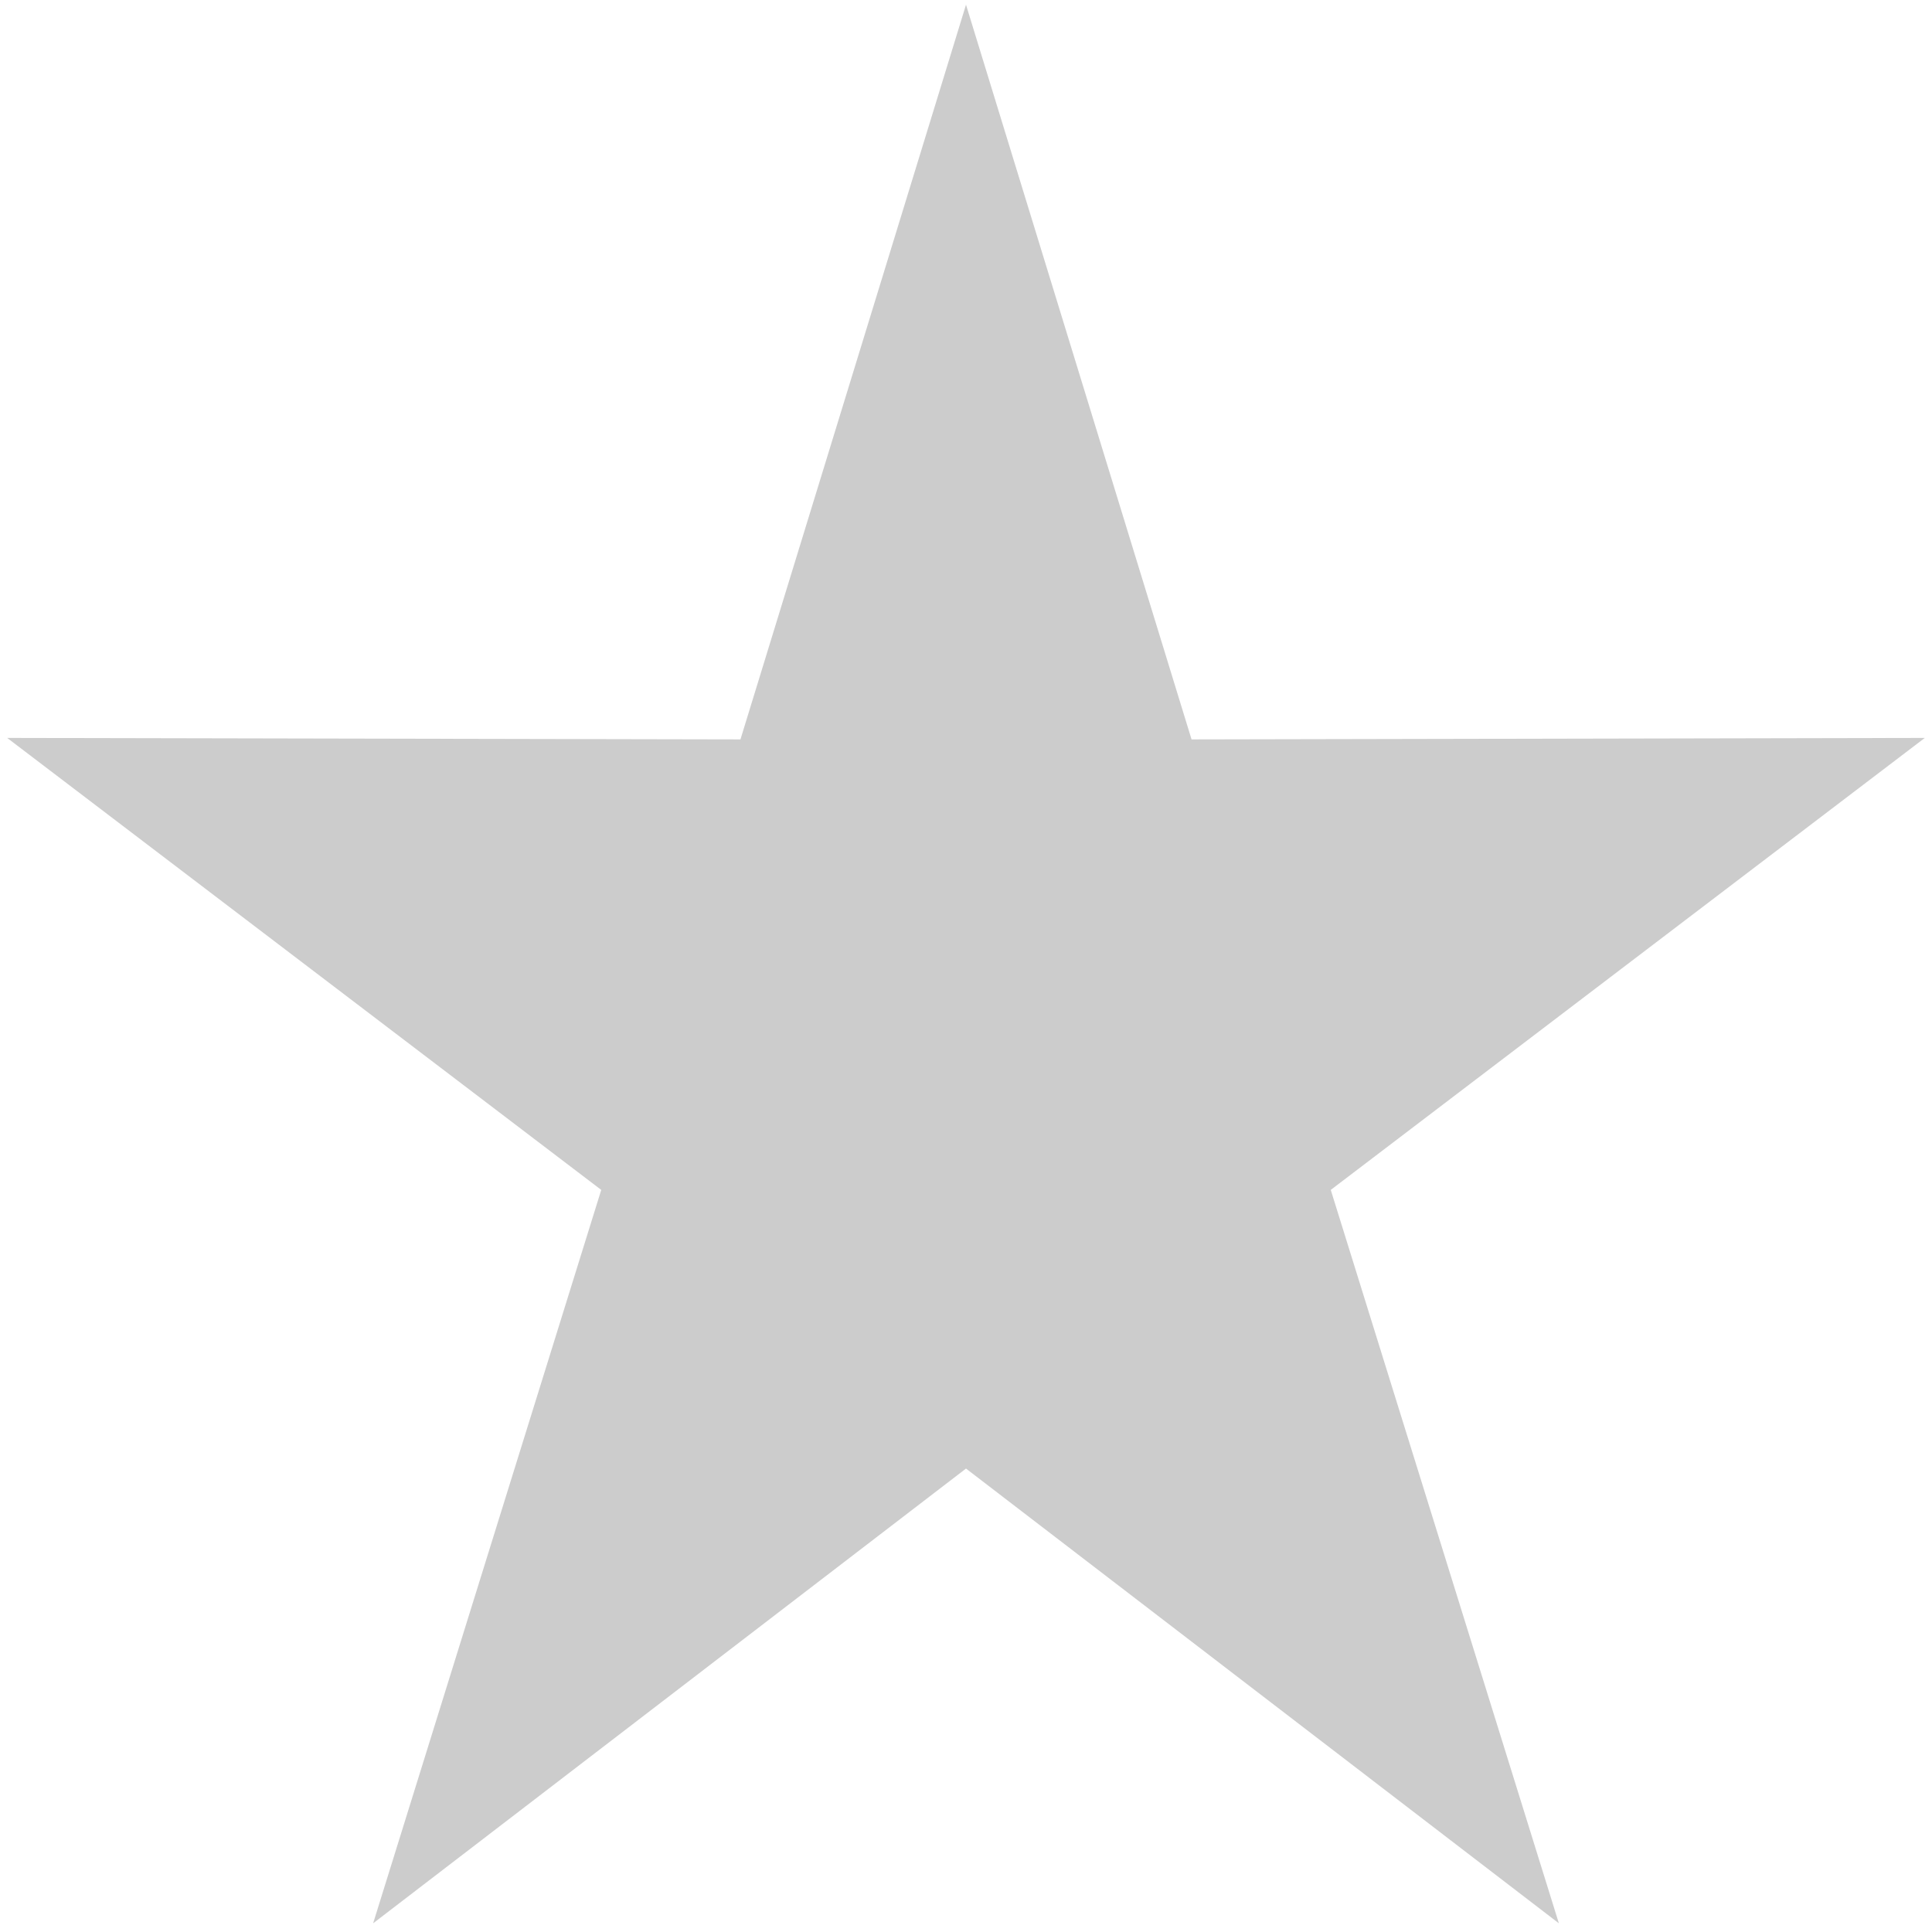 <?xml version="1.0" encoding="UTF-8"?>
<!DOCTYPE svg PUBLIC "-//W3C//DTD SVG 1.1//EN" "http://www.w3.org/Graphics/SVG/1.1/DTD/svg11.dtd">
<!-- Creator: CorelDRAW 2020 (64 Bit) -->
<svg xmlns="http://www.w3.org/2000/svg" xml:space="preserve" width="33.867mm" height="33.867mm" version="1.1" style="shape-rendering:geometricPrecision; text-rendering:geometricPrecision; image-rendering:optimizeQuality; fill-rule:evenodd; clip-rule:evenodd"
viewBox="0 0 3386.66 3386.66"
 xmlns:xlink="http://www.w3.org/1999/xlink"
 xmlns:xodm="http://www.corel.com/coreldraw/odm/2003">
 <defs>
  <style type="text/css">
   <![CDATA[
    .str0 {stroke:#2C2B2B;stroke-width:20;stroke-miterlimit:22.926}
    .str1 {stroke:#CCCCCC;stroke-width:20;stroke-miterlimit:22.926}
    .fil2 {fill:#2C2B2B}
    .fil0 {fill:#CCCCCC}
    .fil1 {fill:#CCCCCC}
   ]]>
  </style>
 </defs>
 <g id="Camada_x0020_1">
  <path class="fil0" d="M-36798.85 4723.78l-1487.41 5.34c20.29,102.85 252.18,357.75 331.89,445.67 86.66,95.63 277.91,300 315.54,416.24l2045.12 5.43c137.46,-277.49 517.59,-665.8 542.81,-867.76l-1624.04 -0.21c-46.77,-211.15 14.32,-1971.48 -16.24,-2431.26l-104.06 -2.77 -3.61 2429.32z"/>
  <path class="fil0" d="M-36537.31 4582.35l1549.84 5.76c40.39,-366.19 -309.73,-1098.37 -560.47,-1408.18 -159.18,-196.65 -270.67,-324.23 -453.15,-496.38 -82.25,-77.59 -461.54,-379.05 -551.23,-375.82l241.05 752.12c20,104.93 25.77,234.75 26.45,354.13 4.28,756.5 -245.96,1010.37 -252.49,1168.37z"/>
  <g id="_2626071220880">
   <path class="fil1" d="M-44642.33 2295.82l3.67 1419.99c73.75,79.11 47.69,14.1 146.06,54.26 4.05,1.64 8.9,5.08 12.11,6.6 109.28,51.23 -108.22,415.99 222.7,388.29 87.65,-197.92 27.24,-391 122.87,-417.08 14.45,-3.94 53.63,-3.92 69.79,-3.76 47.4,0.42 94.62,1.08 142.07,1.13 151.17,0.18 763.07,-36.39 804.19,31.37 57.6,127.1 -36.89,413.56 157.11,393.09 70.09,-7.43 86.18,-57.73 100.09,-159 14.84,-107.97 16.94,-160.32 38.43,-265.46 77.17,0 952.82,-16.22 1019.5,10.31 38.97,15.5 27.61,33.9 36.01,80.38l38.13 257.39c3.73,8.29 187.39,169.39 218.25,-84.19 5.46,-44.99 6.3,-90.4 10.2,-132.41 26.47,-285.65 142.7,-11.22 156.57,-230.15 2.29,-36.09 -1.54,-130.74 -1.69,-173.76 -0.35,-106.99 0.38,-214.02 0.27,-321.04 -0.4,-393.01 16.77,-881.14 -6.84,-1262.53 -6.17,-19 -206.26,-299.8 -364.69,-23.17 -77.76,135.74 -49.1,579.21 -48.97,793.54l1.69 430.42c-0.65,87.8 12.2,73.57 -16.85,110.55 -39.19,58.51 -1296.18,25.45 -1447.59,25.5l-950.37 -2.1 -8.15 -1208.09c-10.99,-114.59 -102.77,-245.21 -164.28,-263.94 -93.08,-28.33 -184.21,41.53 -232.98,121.42 -59.71,97.84 -57.3,243.9 -57.3,422.44z"/>
   <path class="fil1" d="M-44327.88 1589.65c136.03,123.64 174.9,49.74 223.46,349.32l26.41 124.32c8.77,56.49 6.42,109.72 5.49,168.91 -2.68,171.61 -23.85,203.89 92.82,203.86l835.41 -0.25c144.93,0 110.65,-18.04 110.68,-311.18 0.02,-105.21 22.13,-659.91 -21.84,-755.17 -107.92,-233.84 -75.64,-150.74 -211.39,-323.59 -104.56,-133.12 -281.23,-179.78 -430.18,-176.95 -328.91,6.25 -616.33,476.78 -630.86,720.73z"/>
   <path class="fil1" d="M-42918.46 1525.45c0,226.39 -14.42,762.48 11.08,883.24 201.36,41.68 641.42,17.62 853.4,17.59 120.14,-0.05 160.93,48.43 161.22,-127.94 0.33,-205.7 13.38,-410.96 100.61,-571.68 45.09,-83.07 80.66,-89.87 154.03,-128.62 -11.01,-163.58 -49.1,-192.21 -93.21,-280.14 -6.2,-12.36 -13.71,-30.94 -23.04,-50.5l-101.67 -168.78c-91.49,-112.7 -258.18,-214.18 -395.6,-220.55 -294.6,-13.62 -666.82,264.02 -666.82,647.38z"/>
   <path class="fil1" d="M-44057.1 3055.44l2031.43 1.87c98.41,-0.03 136.14,52.34 136.92,-117.2 0.47,-99.78 2.36,-234.06 -4.88,-330.71l-1972.8 -10.95c-85.96,0 -198.23,-42.11 -206.71,82.14 -8.03,117.78 -6.06,282.39 16.04,374.85z"/>
  </g>
  <path class="fil0" d="M-38029 4577.28l1110.62 0.12 2.46 -1427.43c-108.22,22.39 -173.92,179.54 -294.49,323.9 -106.34,127.28 -165.53,203.97 -276.57,354.34l-402.42 534.48c-99.9,131.23 -99.83,81.58 -139.6,214.59z"/>
  <g id="_2626071217472">
   <path class="fil1" d="M-47733.91 3256.42c-121.02,-99.99 -35.54,-213.37 -259.46,-216.89 -145.72,-2.29 -241.69,10.4 -221.65,272.16 132.53,121.97 250.24,18.36 404.12,84.29 -31.88,246.39 -310.56,195.93 -310.54,601.28 0.05,943.25 -56.41,904.42 170.96,1149.89 -1.39,198.27 -8.27,267.97 47.27,395.94l439.18 2.56c69.39,-172.58 37.2,-165.77 53.39,-320.36l8.13 -51.04c19.9,-129.01 1482.28,-54.27 1670.54,-48.83 23.35,258.38 -24.11,207.3 58.96,403.35l442.94 11.32c59.63,-215.22 49.82,-104.53 49.96,-402.6 209.27,-169.62 170.54,-280.45 170.96,-795.44 0.43,-487.31 24.86,-528.84 -185.61,-746.66 -67.02,-69.37 -107.29,-74.03 -123.08,-199.78 140,-53.72 259.89,22.43 394.12,-73.85 69.46,-404.13 -333.29,-263.53 -366.82,-228.07 -69.13,73.15 -13.83,108.65 -131.3,164.99 -49.96,-198.45 -136.93,-414.08 -202.42,-620.64 -127.97,-403.76 -247.9,-394.28 -488.93,-394.36l-900.4 0.04c-530.6,0.15 -426.99,321.8 -670.1,921.12l-50.22 91.58z"/>
   <path class="fil2 str0" d="M-47606.41 3357.96l2081.95 2.52c-5.22,-87.33 -228.36,-750.13 -276.33,-825.47 -130.62,-205.11 -526.11,-113.64 -752.6,-113.6 -202.27,0 -643.3,-74.26 -766.29,92.13 -51.99,70.3 -285.48,743.21 -286.73,844.42z"/>
   <path class="fil2 str0" d="M-47015.39 4725.14c82.74,58.53 763.31,37.73 902.2,15 36.94,-77.37 173.44,-471.61 84.13,-553.57 -46.01,-42.24 -439.73,-17.92 -524.33,-17.88 -453.72,0.07 -654.41,-112.65 -561.04,268.71 28.22,115.2 49.72,227.59 99.04,287.74z"/>
   <path class="fil2 str0" d="M-45668.61 3890.46l383.01 -27.54c60.59,38.2 60.57,126.16 11.72,254.06 -150.47,5.1 -300.91,10.18 -451.38,15.28 -22.5,-27.91 -48.26,-234.24 56.65,-241.8z"/>
   <path class="fil2 str0" d="M-47423.78 3872.64l-383.38 -8.42c-59.78,41.21 -57.97,129.12 -6.55,254.51 150.5,-2.4 300.97,-4.84 451.47,-7.24 21.92,-29.02 43.47,-236.54 -61.54,-238.85z"/>
   <ellipse class="fil2 str0" cx="-45417.45" cy="4730.1" rx="65.89" ry="103.21"/>
   <ellipse class="fil2 str0" cx="-47657.2" cy="4742.65" rx="65.89" ry="103.21"/>
  </g>
  <polygon class="fil1 str1" points="1693.33,42.33 2081.31,1306.14 3344.33,1303.58 2321.1,2082.1 2713.7,3344.33 1693.33,2561.69 672.96,3344.33 1065.56,2082.1 42.33,1303.58 1305.35,1306.14 "/>
 </g>
</svg>

